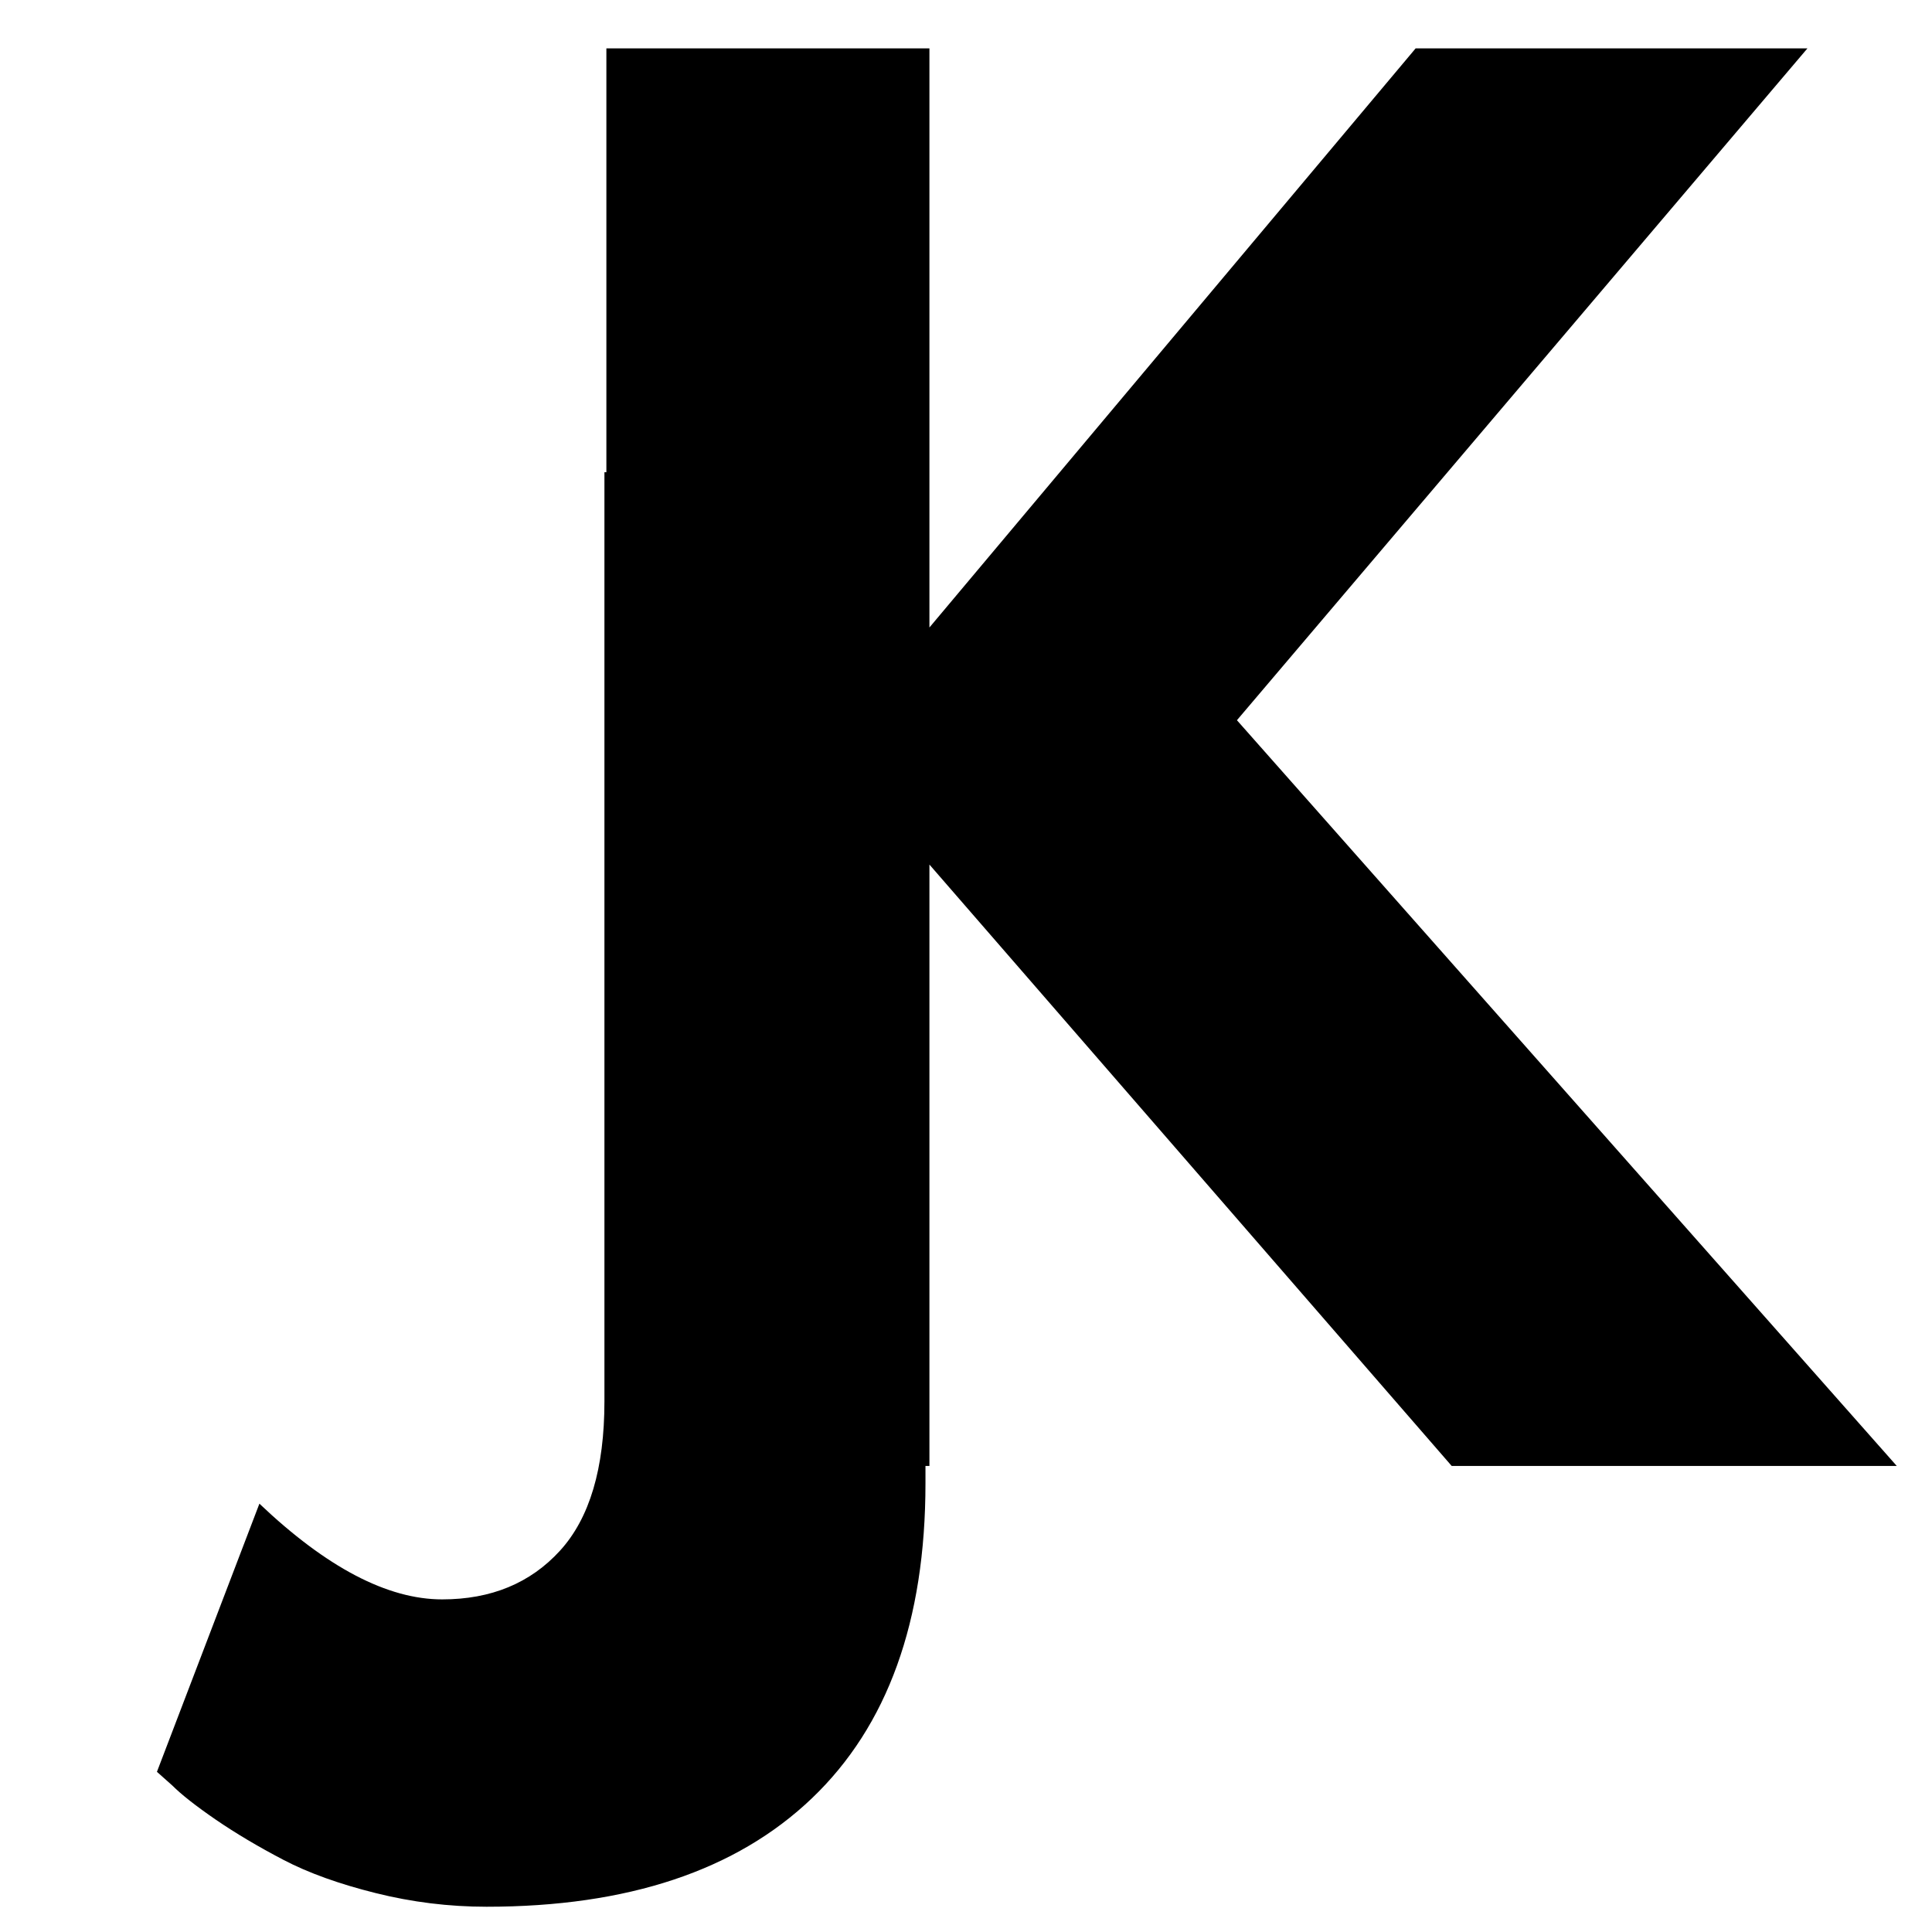 <svg xmlns="http://www.w3.org/2000/svg" xmlns:xlink="http://www.w3.org/1999/xlink" width="500" zoomAndPan="magnify" viewBox="0 0 375 375" height="500" preserveAspectRatio="xMidYMid meet" version="1.0"><defs><g/></defs><g fill="#000000" fill-opacity="1"><g transform="translate(40.742, 365.128)"><g><path d="M 138.891 -273.469 L 138.891 -77.234 C 138.891 -50.492 131.539 -30.109 116.844 -16.078 C 102.145 -2.047 81.098 4.969 53.703 4.969 C 46.41 4.969 39.227 4.082 32.156 2.312 C 25.082 0.551 19.113 -1.598 14.25 -4.141 C 9.395 -6.68 5.031 -9.273 1.156 -11.922 C -2.707 -14.578 -5.523 -16.789 -7.297 -18.562 L -10.281 -21.219 L 9.609 -73.266 C 22.648 -60.879 34.473 -54.688 45.078 -54.688 C 54.578 -54.688 62.203 -57.836 67.953 -64.141 C 73.703 -70.441 76.578 -80.109 76.578 -93.141 L 76.578 -273.469 Z M 138.891 -273.469 "/></g></g></g><g fill="#000000" fill-opacity="1"><g transform="translate(97.682, 284.545)"><g><path d="M 270.484 0 L 184.094 0 L 82.719 -116.734 L 82.719 0 L 20.016 0 L 20.016 -275.156 L 82.719 -275.156 L 82.719 -162.75 L 177.094 -275.156 L 253.141 -275.156 L 142.406 -144.75 Z M 270.484 0 "/></g></g></g></svg>